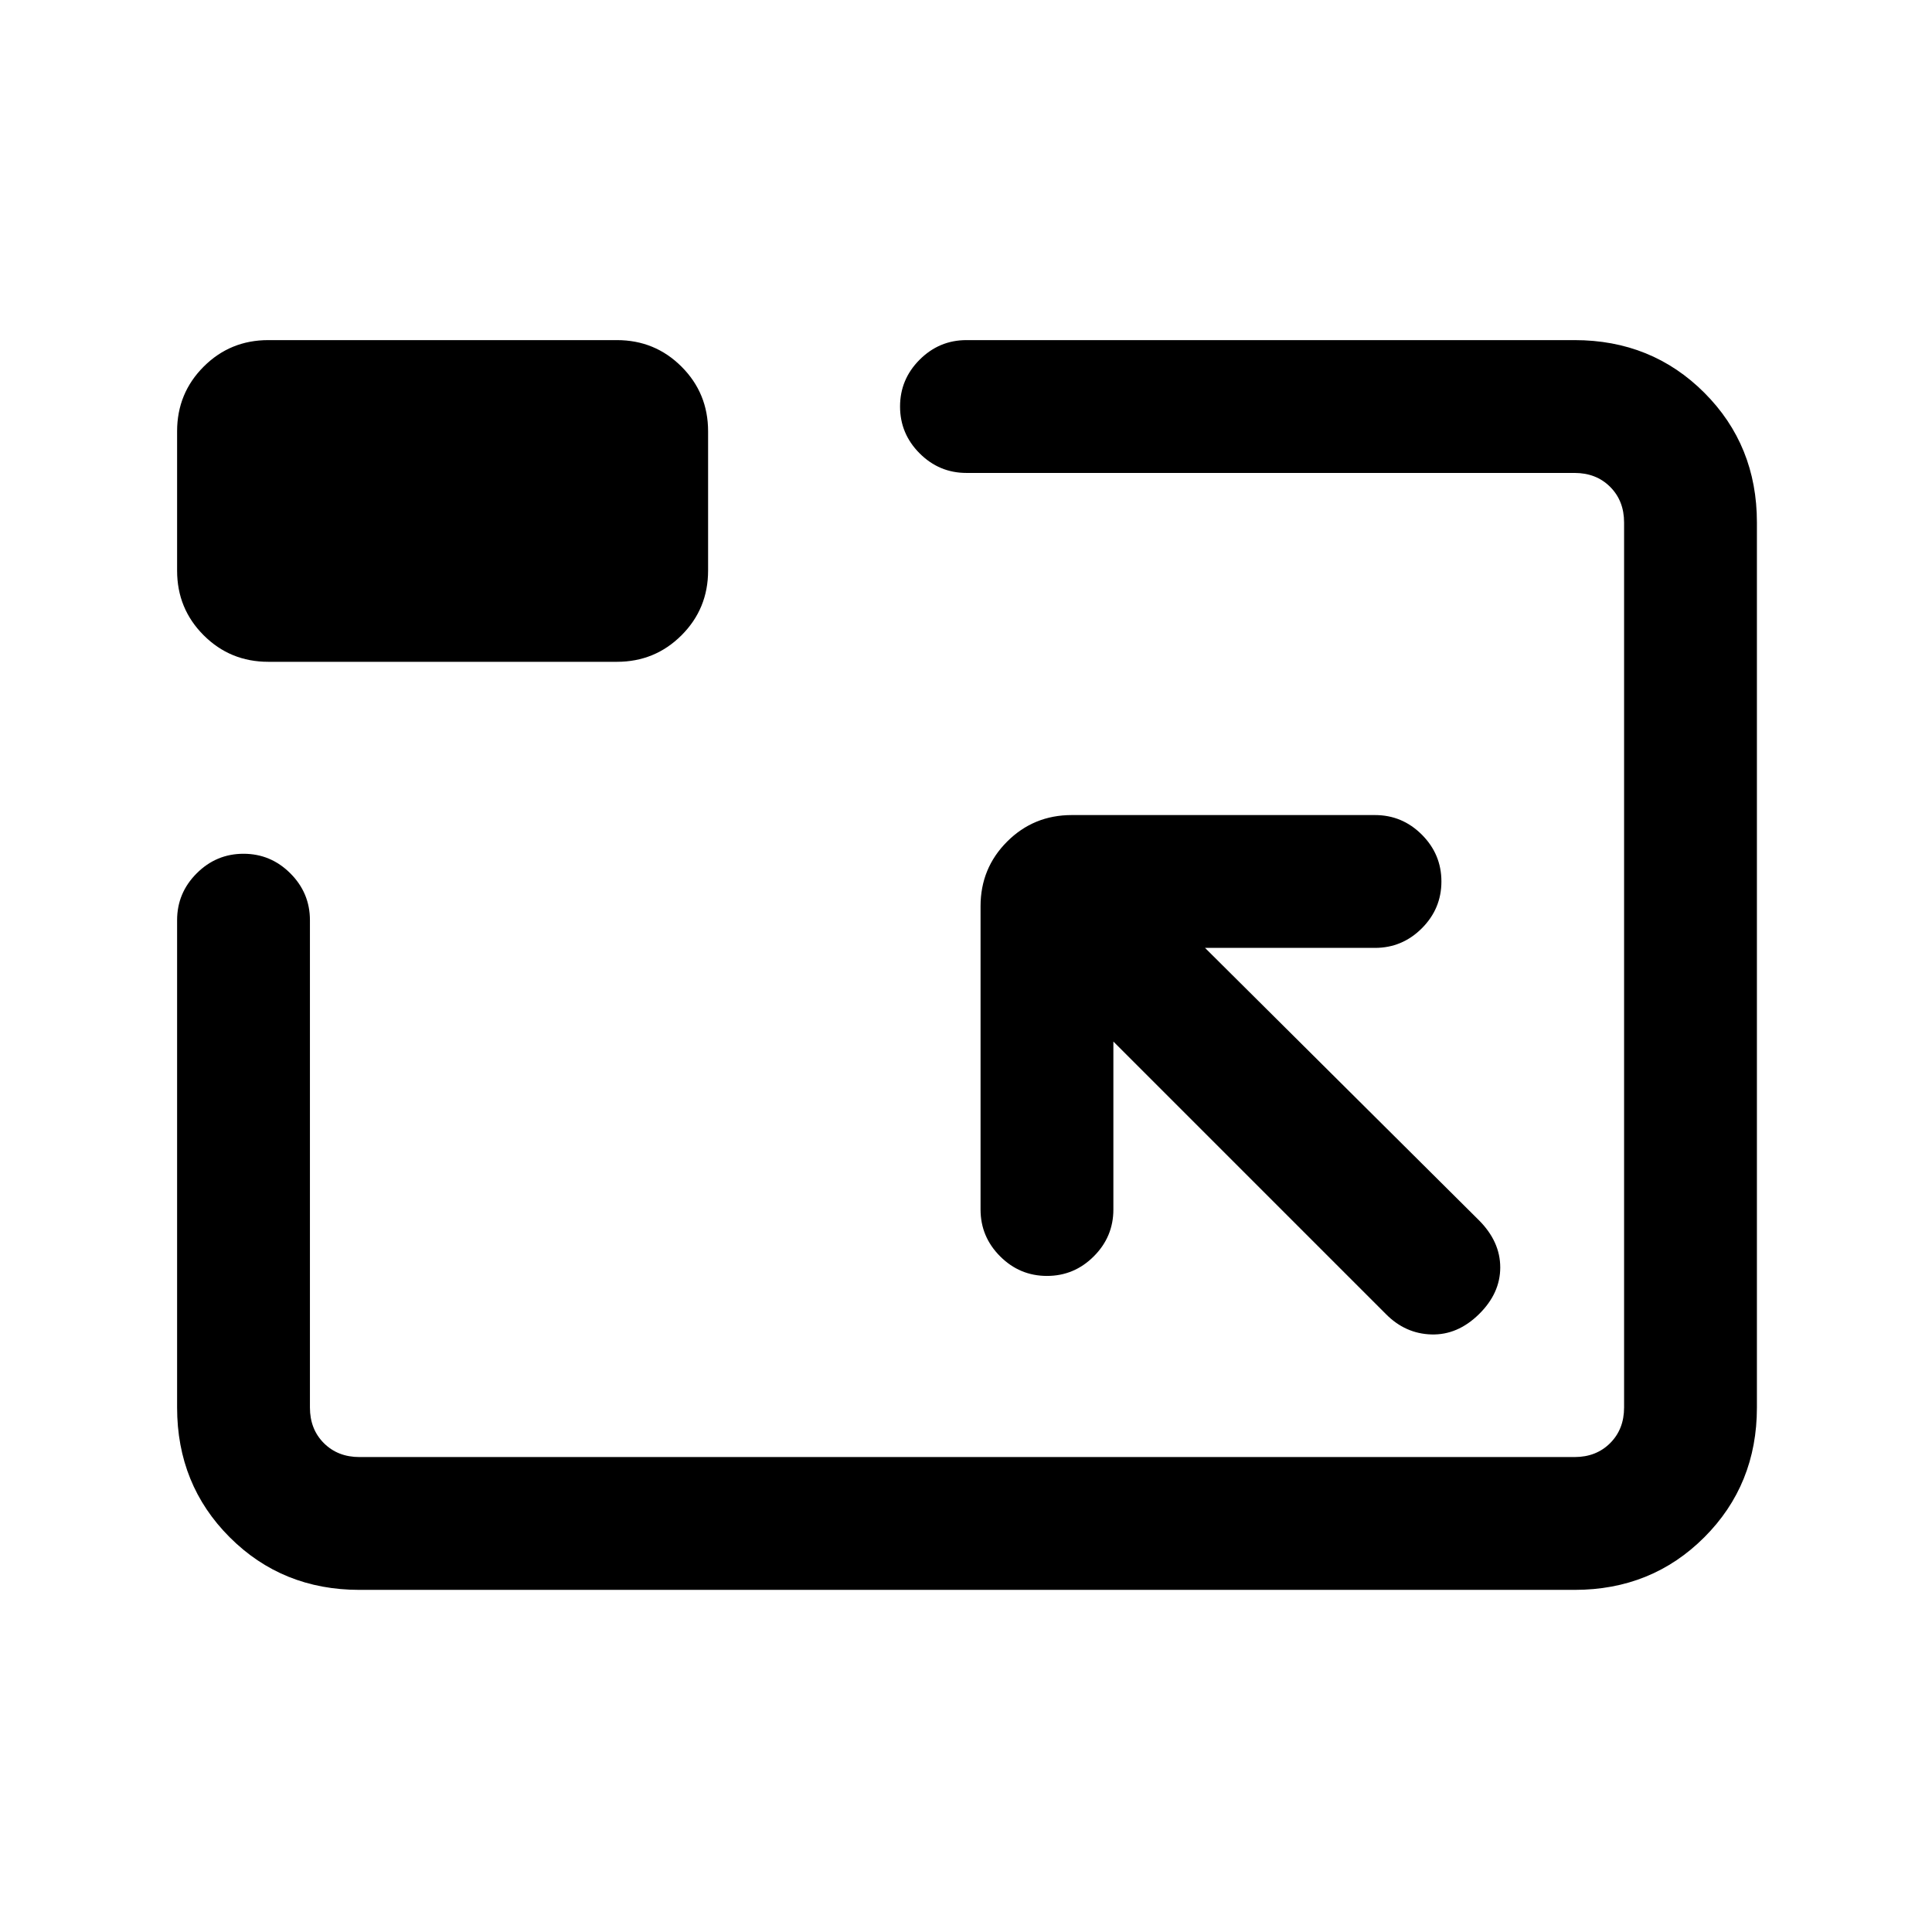 <svg xmlns="http://www.w3.org/2000/svg" height="24" viewBox="0 96 960 960" width="24"><path d="M178.615 886q-38.34 0-64.478-26.137Q88 833.725 88 795.385V553.231q0-13.539 9.73-23.269 9.731-9.731 23.27-9.731 13.538 0 23.269 9.731 9.731 9.73 9.731 23.269v242.154q0 10.769 6.923 17.692T178.615 820h603.77q10.769 0 17.692-6.923T807 795.385v-439.77q0-10.769-6.923-17.692T782.385 331H480.231q-13.539 0-23.269-9.731-9.731-9.731-9.731-23.269 0-13.539 9.731-23.269 9.73-9.731 23.269-9.731h302.154q38.34 0 64.478 26.137Q873 317.275 873 355.615v439.77q0 38.34-26.137 64.478Q820.725 886 782.385 886h-603.77Zm374.616-272.461 135.307 135.307q9.665 9.846 22.679 10.231 13.014.385 23.629-10.02 10.616-10.405 10.616-23.27 0-12.864-10.616-23.479L598.77 567h84.461q13.538 0 23.269-9.731 9.731-9.73 9.731-23.269 0-13.538-9.731-23.269Q696.769 501 683.231 501H532.539q-18.924 0-32.116 13.192-13.192 13.193-13.192 32.116V697q0 13.539 9.731 23.269 9.73 9.731 23.269 9.731 13.538 0 23.269-9.731 9.731-9.73 9.731-23.269v-83.461ZM133.307 424.846q-18.923 0-32.115-13.192Q88 398.462 88 379.538v-69.231q0-18.923 13.192-32.115Q114.384 265 133.307 265h173.231q18.924 0 32.116 13.192t13.192 32.115v69.231q0 18.924-13.192 32.116t-32.116 13.192H133.307ZM481 575Z"/></svg>